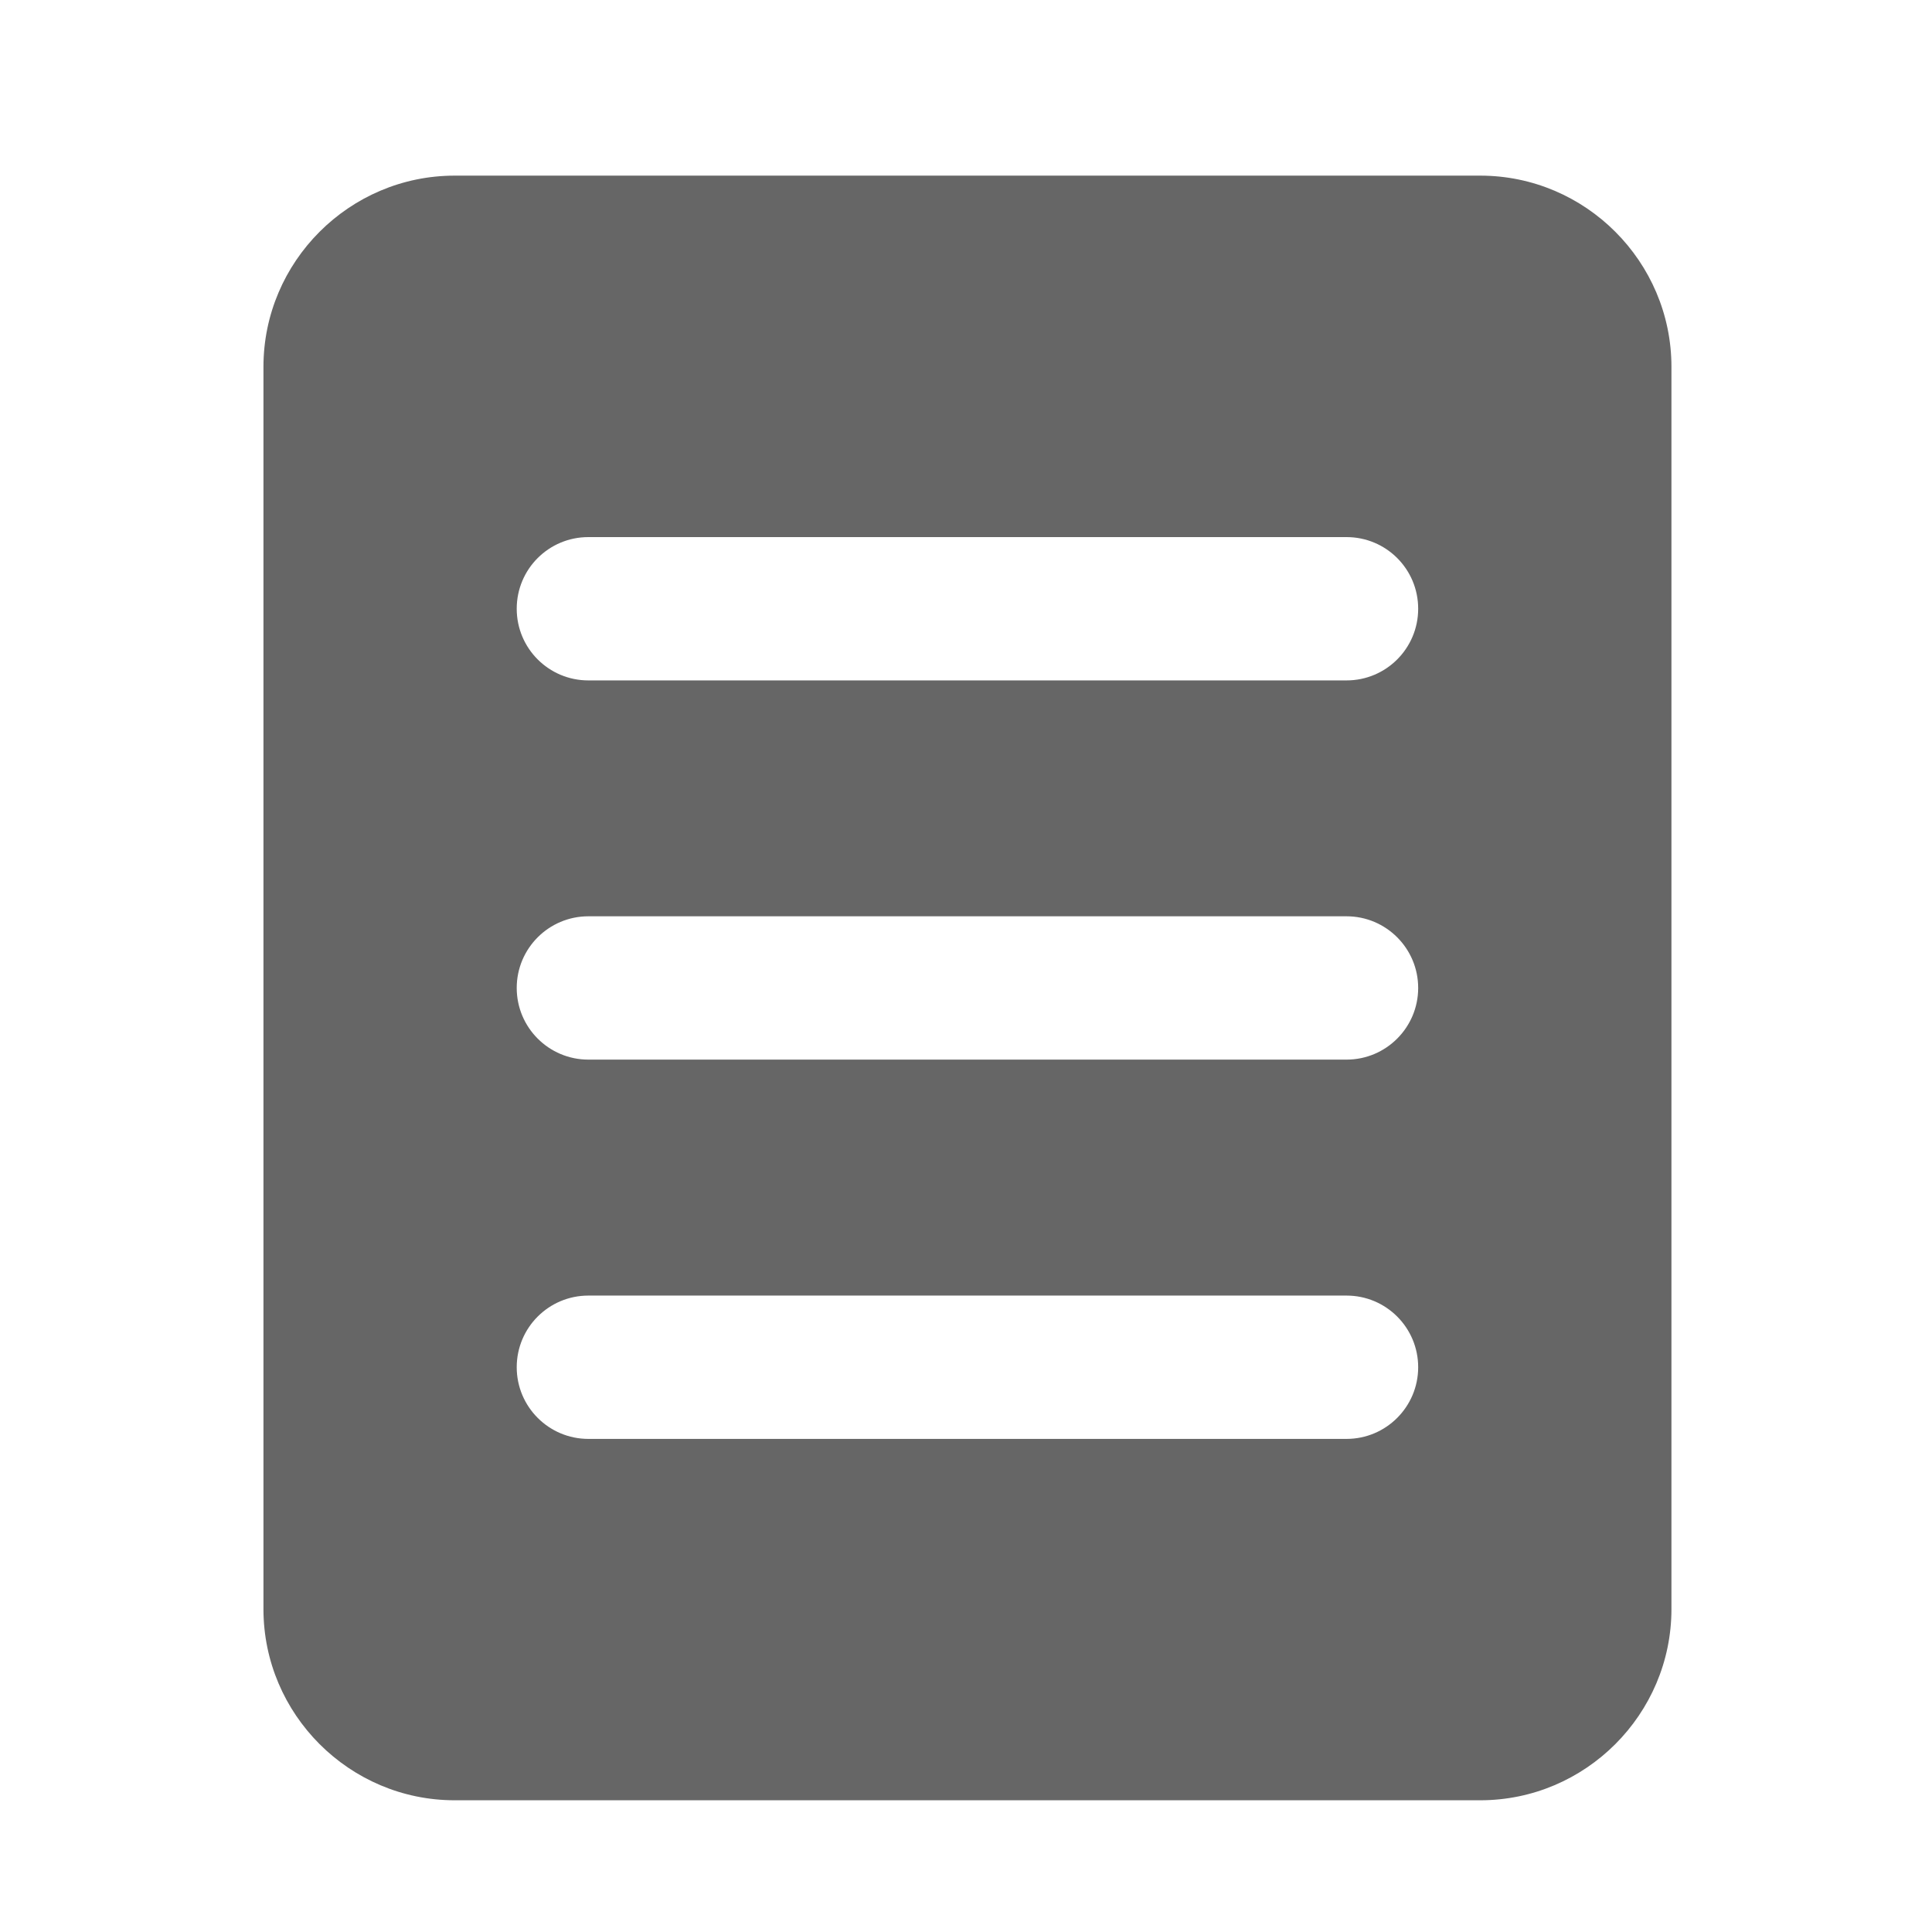 <?xml version="1.0" encoding="UTF-8"?>
<svg width="22px" height="22px" viewBox="0 0 22 22" version="1.1" xmlns="http://www.w3.org/2000/svg" xmlns:xlink="http://www.w3.org/1999/xlink">
    <title>DBE602B0-D61E-40A4-9EE1-43058BFBF02C</title>
    <g id="Page-1" stroke="none" stroke-width="1" fill="none" fill-rule="evenodd">
        <g id="0525_Release-_Image-Resource" transform="translate(-543, -407)" fill="#666666">
            <g id="ic_liveinfo_disable" transform="translate(543, 407)">
                <path d="M15.333,7.748 L6.7,7.748 C6.249,7.748 5.884,7.383 5.884,6.932 C5.884,6.48 6.249,6.116 6.7,6.116 L15.333,6.116 C15.784,6.116 16.149,6.48 16.149,6.932 C16.149,7.383 15.784,7.748 15.333,7.748 M15.333,12.066 L6.7,12.066 C6.249,12.066 5.884,11.7 5.884,11.25 C5.884,10.8 6.249,10.434 6.7,10.434 L15.333,10.434 C15.784,10.434 16.149,10.8 16.149,11.25 C16.149,11.7 15.784,12.066 15.333,12.066 M15.333,16.385 L6.7,16.385 C6.249,16.385 5.884,16.019 5.884,15.569 C5.884,15.118 6.249,14.753 6.7,14.753 L15.333,14.753 C15.784,14.753 16.149,15.118 16.149,15.569 C16.149,16.019 15.784,16.385 15.333,16.385 M16.856,2 L5.177,2 C3.979,2 3,2.979 3,4.177 L3,18.323 C3,19.521 3.979,20.5 5.177,20.5 L16.856,20.5 C18.054,20.5 19.033,19.521 19.033,18.323 L19.033,4.177 C19.033,2.979 18.054,2 16.856,2" id="Fill-1"></path>
            </g>
        </g>
    </g>
</svg>